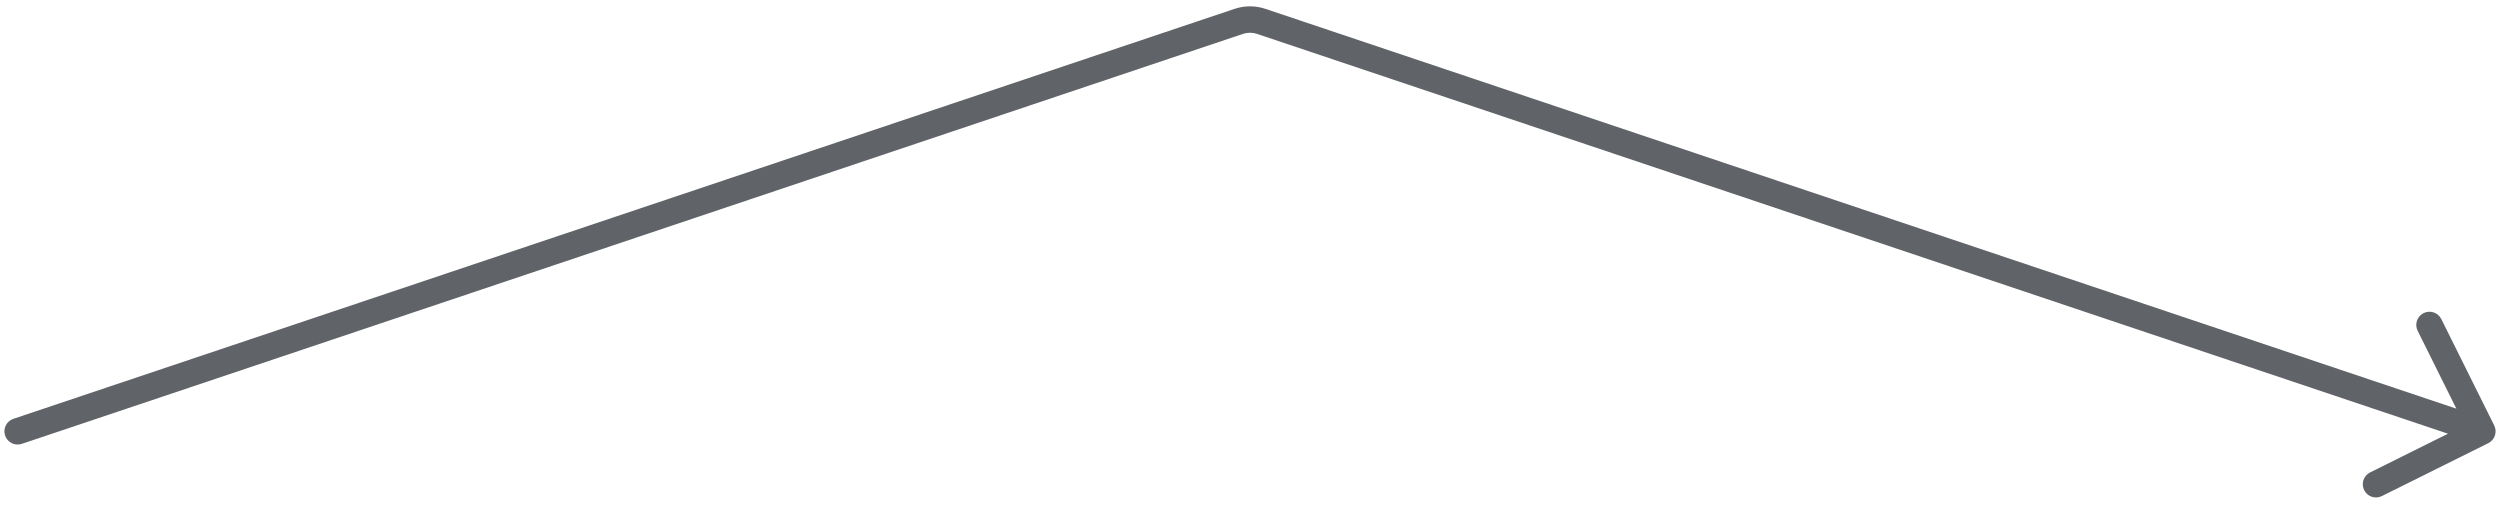 <svg width="142" height="29" viewBox="0 0 142 29" fill="none" xmlns="http://www.w3.org/2000/svg">
<path d="M141.334 25.172C141.705 24.987 141.856 24.537 141.672 24.166L138.666 18.122C138.481 17.751 138.031 17.6 137.66 17.785C137.289 17.969 137.138 18.419 137.323 18.79L139.994 24.162L134.622 26.834C134.251 27.019 134.1 27.469 134.285 27.84C134.469 28.211 134.919 28.362 135.29 28.177L141.334 25.172ZM0.761 23.789C0.369 23.921 0.157 24.346 0.289 24.739C0.421 25.131 0.846 25.343 1.239 25.211L0.761 23.789ZM71.636 1.214L71.875 0.503L71.636 1.214ZM70.364 1.214L70.125 0.503L70.364 1.214ZM71.398 1.925L140.761 25.211L141.239 23.789L71.875 0.503L71.398 1.925ZM70.125 0.503L0.761 23.789L1.239 25.211L70.602 1.925L70.125 0.503ZM71.875 0.503C71.307 0.312 70.693 0.312 70.125 0.503L70.602 1.925C70.86 1.838 71.14 1.838 71.398 1.925L71.875 0.503Z" fill="#606368"/>
</svg>
